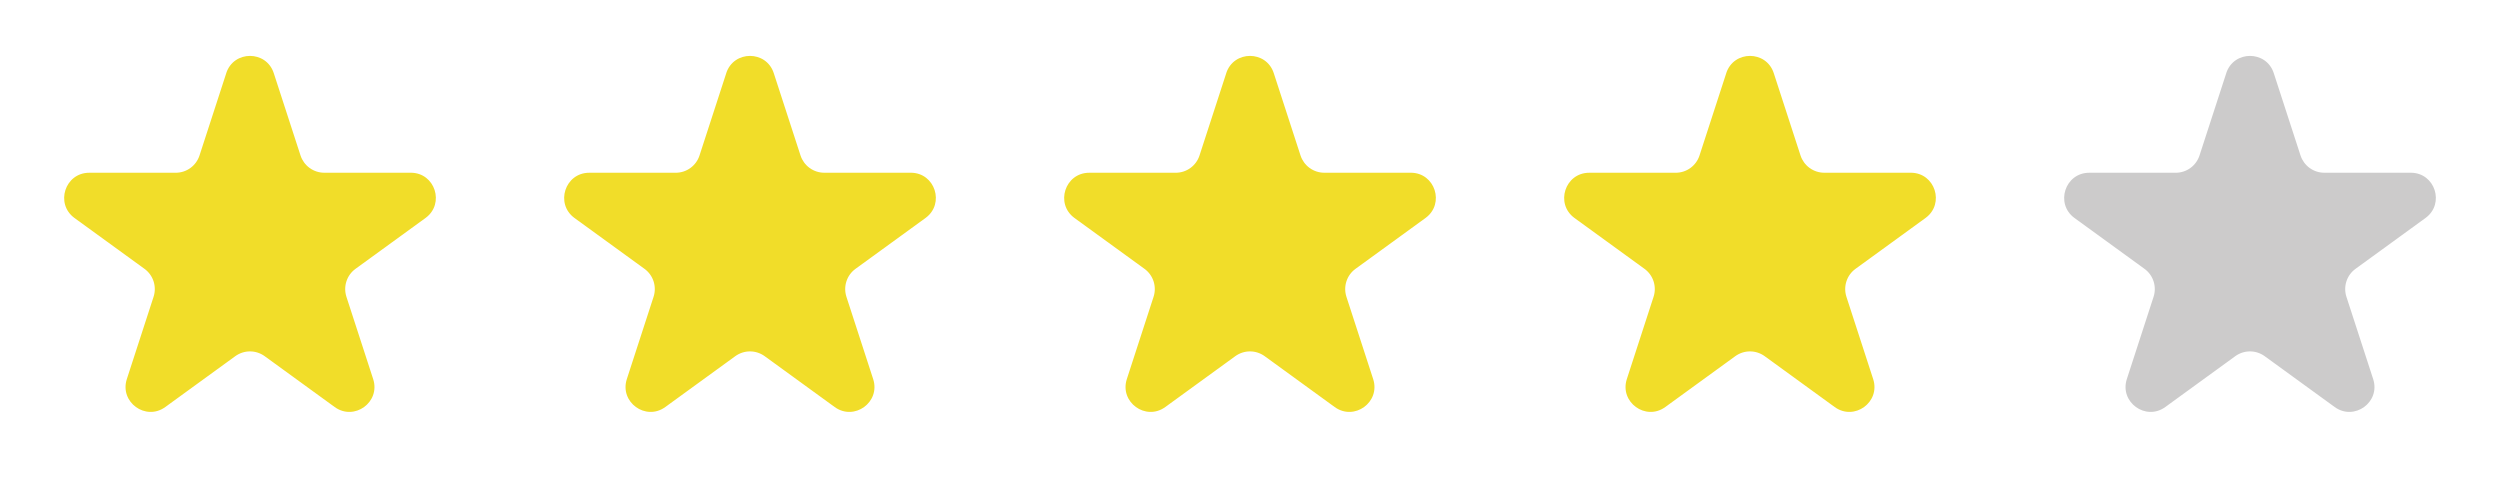 <svg width="120" height="24" viewBox="0 0 120 24" fill="none" xmlns="http://www.w3.org/2000/svg">
<path d="M10.859 3.512C11.219 2.407 12.782 2.407 13.141 3.512L14.425 7.463C14.504 7.703 14.656 7.913 14.861 8.062C15.066 8.21 15.312 8.291 15.565 8.291H19.72C20.882 8.291 21.365 9.779 20.425 10.463L17.065 12.904C16.86 13.052 16.707 13.262 16.629 13.503C16.55 13.744 16.55 14.004 16.628 14.245L17.912 18.196C18.272 19.301 17.006 20.221 16.064 19.537L12.704 17.096C12.499 16.948 12.253 16.867 11.999 16.867C11.746 16.867 11.499 16.948 11.294 17.096L7.934 19.537C6.994 20.221 5.729 19.301 6.088 18.196L7.372 14.245C7.45 14.004 7.45 13.744 7.371 13.503C7.293 13.262 7.14 13.052 6.935 12.904L3.576 10.464C2.636 9.78 3.12 8.292 4.282 8.292H8.435C8.688 8.292 8.935 8.212 9.14 8.063C9.345 7.915 9.497 7.705 9.576 7.464L10.86 3.514L10.859 3.512Z" fill="#F1DD29"/>
<path d="M34.859 3.512C35.219 2.407 36.782 2.407 37.141 3.512L38.425 7.463C38.504 7.703 38.656 7.913 38.861 8.062C39.066 8.21 39.312 8.291 39.565 8.291H43.72C44.882 8.291 45.365 9.779 44.425 10.463L41.065 12.904C40.86 13.052 40.707 13.262 40.629 13.503C40.55 13.744 40.55 14.004 40.628 14.245L41.912 18.196C42.272 19.301 41.006 20.221 40.064 19.537L36.704 17.096C36.499 16.948 36.253 16.867 35.999 16.867C35.746 16.867 35.499 16.948 35.294 17.096L31.934 19.537C30.994 20.221 29.729 19.301 30.088 18.196L31.372 14.245C31.45 14.004 31.45 13.744 31.371 13.503C31.293 13.262 31.14 13.052 30.935 12.904L27.576 10.464C26.636 9.78 27.12 8.292 28.282 8.292H32.435C32.688 8.292 32.935 8.212 33.14 8.063C33.345 7.915 33.498 7.705 33.576 7.464L34.86 3.514L34.859 3.512Z" fill="#F1DD29"/>
<path d="M58.859 3.512C59.219 2.407 60.782 2.407 61.141 3.512L62.425 7.463C62.504 7.703 62.656 7.913 62.861 8.062C63.066 8.21 63.312 8.291 63.565 8.291H67.72C68.882 8.291 69.365 9.779 68.425 10.463L65.065 12.904C64.86 13.052 64.707 13.262 64.629 13.503C64.55 13.744 64.55 14.004 64.628 14.245L65.912 18.196C66.272 19.301 65.006 20.221 64.064 19.537L60.704 17.096C60.499 16.948 60.253 16.867 59.999 16.867C59.746 16.867 59.499 16.948 59.294 17.096L55.934 19.537C54.994 20.221 53.729 19.301 54.088 18.196L55.372 14.245C55.45 14.004 55.45 13.744 55.371 13.503C55.293 13.262 55.14 13.052 54.935 12.904L51.576 10.464C50.636 9.78 51.12 8.292 52.282 8.292H56.435C56.688 8.292 56.935 8.212 57.14 8.063C57.345 7.915 57.498 7.705 57.576 7.464L58.86 3.514L58.859 3.512Z" fill="#F1DD29"/>
<path d="M82.859 3.512C83.219 2.407 84.782 2.407 85.141 3.512L86.425 7.463C86.504 7.703 86.656 7.913 86.861 8.062C87.066 8.21 87.312 8.291 87.565 8.291H91.72C92.882 8.291 93.365 9.779 92.425 10.463L89.065 12.904C88.86 13.052 88.707 13.262 88.629 13.503C88.55 13.744 88.55 14.004 88.628 14.245L89.912 18.196C90.272 19.301 89.006 20.221 88.064 19.537L84.704 17.096C84.499 16.948 84.253 16.867 83.999 16.867C83.746 16.867 83.499 16.948 83.294 17.096L79.934 19.537C78.994 20.221 77.729 19.301 78.088 18.196L79.372 14.245C79.45 14.004 79.45 13.744 79.371 13.503C79.293 13.262 79.14 13.052 78.935 12.904L75.576 10.464C74.636 9.78 75.12 8.292 76.282 8.292H80.435C80.688 8.292 80.935 8.212 81.14 8.063C81.345 7.915 81.498 7.705 81.576 7.464L82.86 3.514L82.859 3.512Z" fill="#F1DD29"/>
<path d="M106.859 3.512C107.219 2.407 108.782 2.407 109.141 3.512L110.425 7.463C110.504 7.703 110.656 7.913 110.861 8.062C111.066 8.21 111.312 8.291 111.565 8.291H115.72C116.882 8.291 117.365 9.779 116.425 10.463L113.065 12.904C112.86 13.052 112.707 13.262 112.629 13.503C112.55 13.744 112.55 14.004 112.628 14.245L113.912 18.196C114.272 19.301 113.006 20.221 112.064 19.537L108.704 17.096C108.499 16.948 108.253 16.867 107.999 16.867C107.746 16.867 107.499 16.948 107.294 17.096L103.934 19.537C102.994 20.221 101.729 19.301 102.088 18.196L103.372 14.245C103.45 14.004 103.45 13.744 103.371 13.503C103.293 13.262 103.14 13.052 102.935 12.904L99.576 10.464C98.636 9.78 99.12 8.292 100.282 8.292H104.435C104.688 8.292 104.935 8.212 105.14 8.063C105.345 7.915 105.497 7.705 105.576 7.464L106.86 3.514L106.859 3.512Z" fill="#CCCBCB"/>
</svg>
